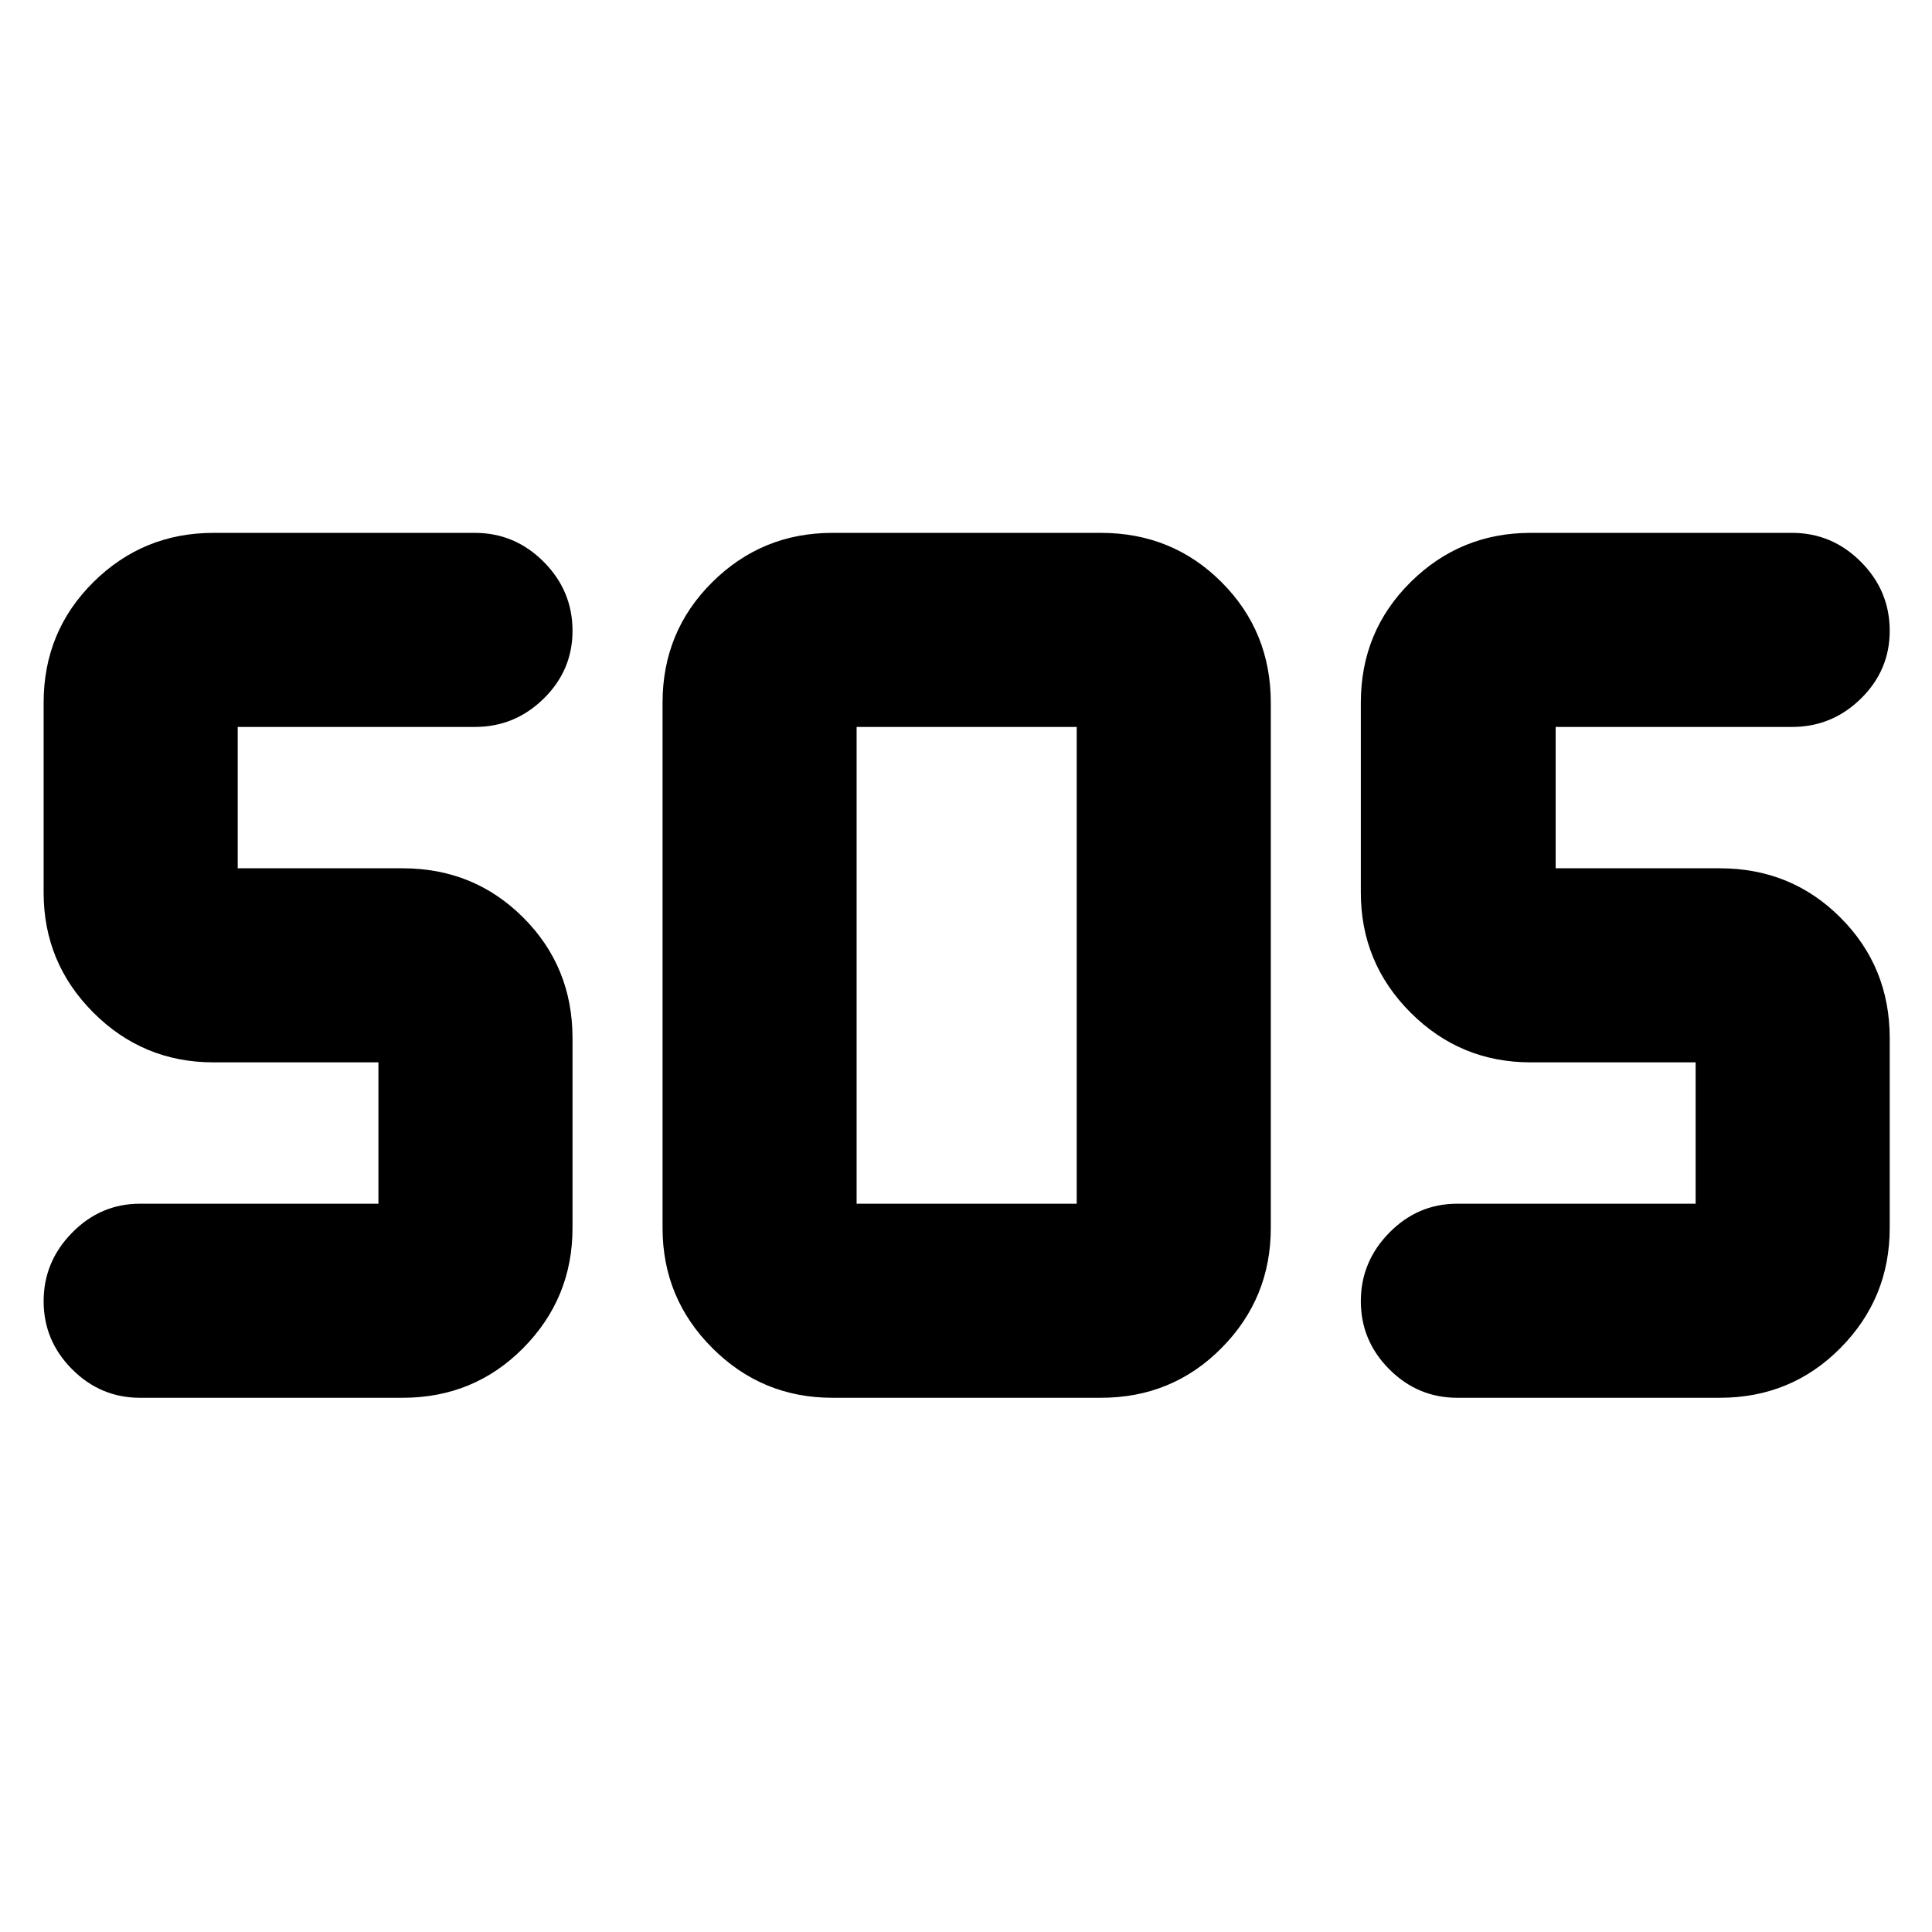 <svg xmlns="http://www.w3.org/2000/svg" height="40" viewBox="0 -960 960 960" width="40"><path d="M413.59-265.45q-34.93 0-59.65-24.72t-24.72-59.66v-261.01q0-35.41 24.72-59.9 24.72-24.48 59.65-24.48h133.48q35.42 0 59.9 24.48 24.48 24.49 24.48 59.9v261.01q0 34.94-24.48 59.66t-59.9 24.72H413.59Zm-213.49 0H69.56q-19.59 0-33.73-14.17-14.15-14.18-14.15-33.82t14.15-34.04q14.14-14.4 33.73-14.4h118.48v-70.24h-81.98q-34.94 0-59.66-24.72t-24.72-59.65v-94.35q0-35.41 24.72-59.9 24.72-24.48 59.66-24.48h129.87q19.88 0 34.21 14.37 14.34 14.37 14.34 34.3 0 19.64-14.34 33.71-14.33 14.06-34.21 14.06H118.12v70.23h81.98q35.41 0 59.9 24.48 24.48 24.48 24.48 59.9v94.34q0 34.94-24.48 59.66-24.49 24.72-59.9 24.72Zm654.51 0H724.07q-19.59 0-33.74-14.17-14.14-14.18-14.14-33.82t14.14-34.04q14.15-14.4 33.74-14.4h118.48v-70.24h-81.99q-34.93 0-59.65-24.72t-24.72-59.65v-94.35q0-35.41 24.72-59.9 24.72-24.48 59.65-24.48h129.88q19.87 0 34.21 14.37t14.34 34.3q0 19.64-14.34 33.71-14.34 14.06-34.21 14.06H773v70.23h81.61q35.41 0 59.89 24.48 24.49 24.48 24.49 59.9v94.34q0 34.94-24.49 59.66-24.48 24.72-59.89 24.72Zm-428.96-96.43h109.36v-236.9H425.65v236.9Z"/></svg>